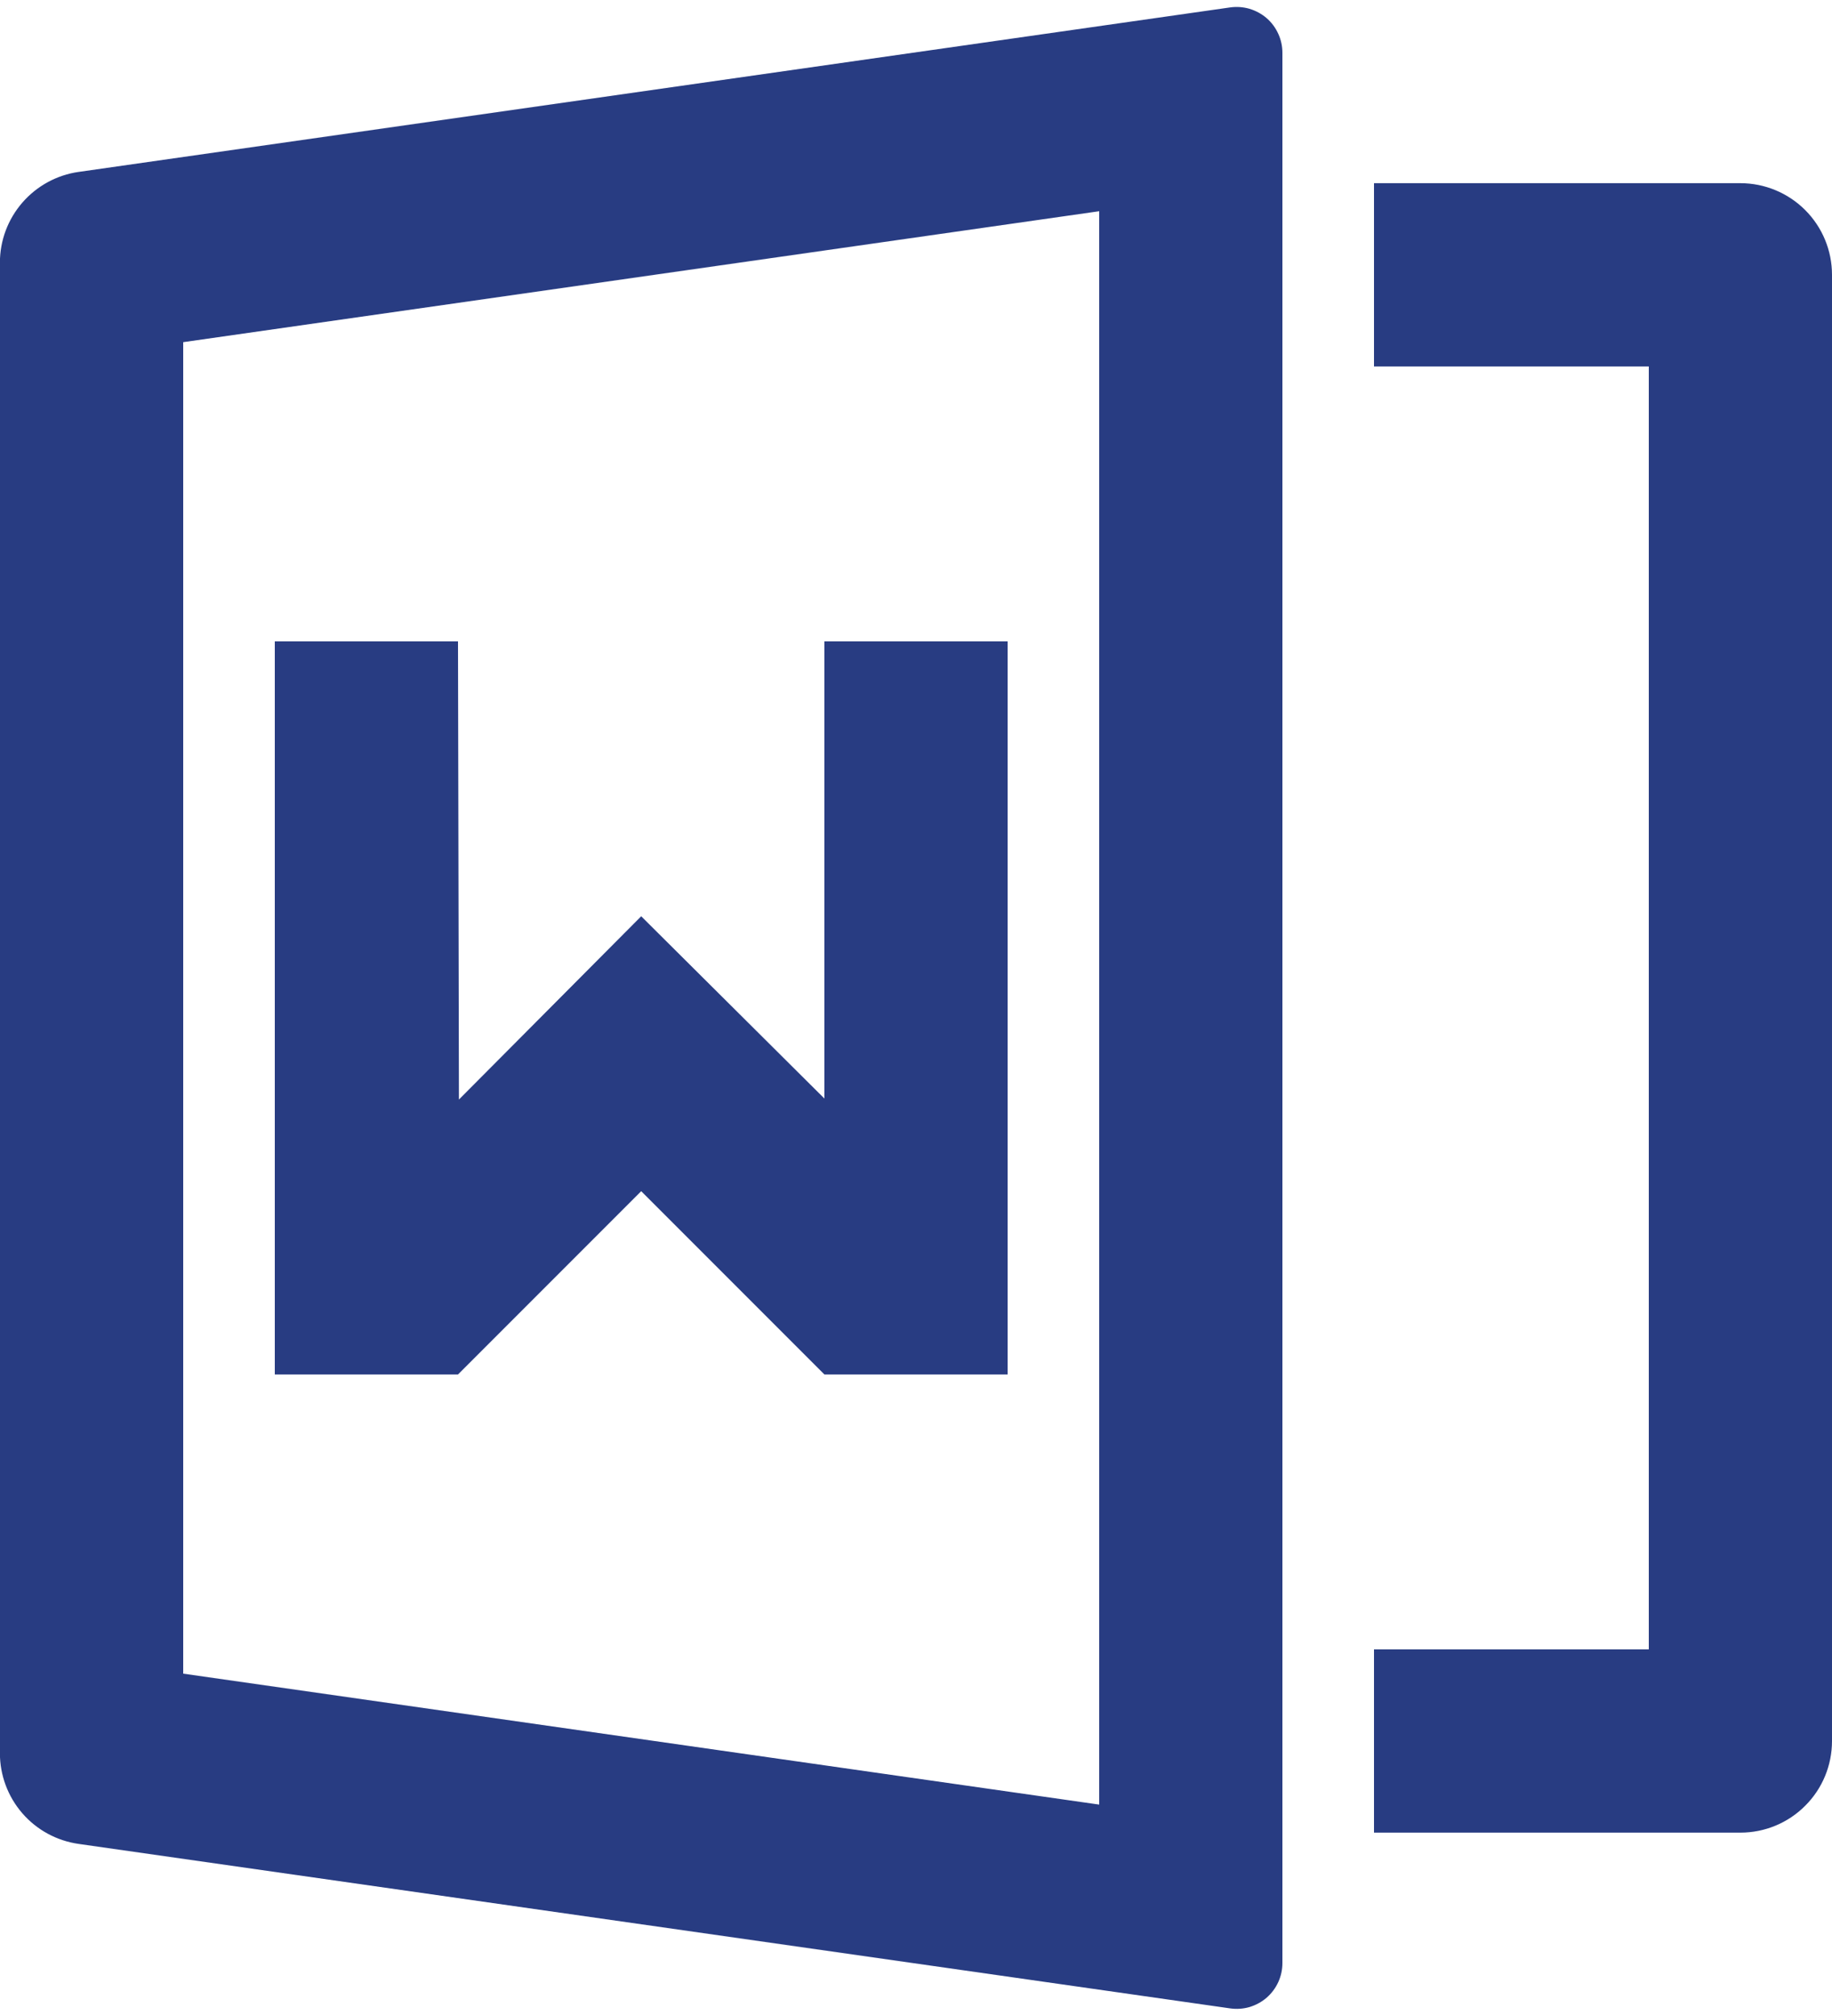 <svg width="20" height="22" viewBox="0 0 20 22" fill="none" xmlns="http://www.w3.org/2000/svg">
<path d="M15 17.999H18V3.999H15V1.999H19C19.265 1.999 19.52 2.105 19.707 2.292C19.895 2.48 20 2.734 20 2.999V18.999C20 19.265 19.895 19.519 19.707 19.706C19.52 19.894 19.265 19.999 19 19.999H15V17.999ZM0.859 1.876L13.429 0.081C13.5 0.071 13.572 0.076 13.641 0.096C13.71 0.117 13.773 0.151 13.828 0.198C13.882 0.245 13.925 0.303 13.955 0.369C13.985 0.434 14 0.505 14 0.576V21.422C14 21.494 13.985 21.564 13.955 21.63C13.925 21.695 13.882 21.753 13.828 21.8C13.774 21.847 13.71 21.881 13.642 21.902C13.573 21.922 13.501 21.927 13.43 21.917L0.858 20.122C0.62 20.088 0.402 19.97 0.244 19.788C0.086 19.606 -0.001 19.373 -0.001 19.132V2.866C-0.001 2.625 0.086 2.393 0.244 2.211C0.402 2.029 0.62 1.91 0.858 1.876H0.859ZM2 3.734V18.264L12 19.693V2.305L2 3.734ZM9 6.999H11V14.999H9L7 12.999L5 14.999H3V6.999H5L5.01 11.999L7 9.999L9 11.988V6.999Z" fill="#283C82"/>
</svg>
